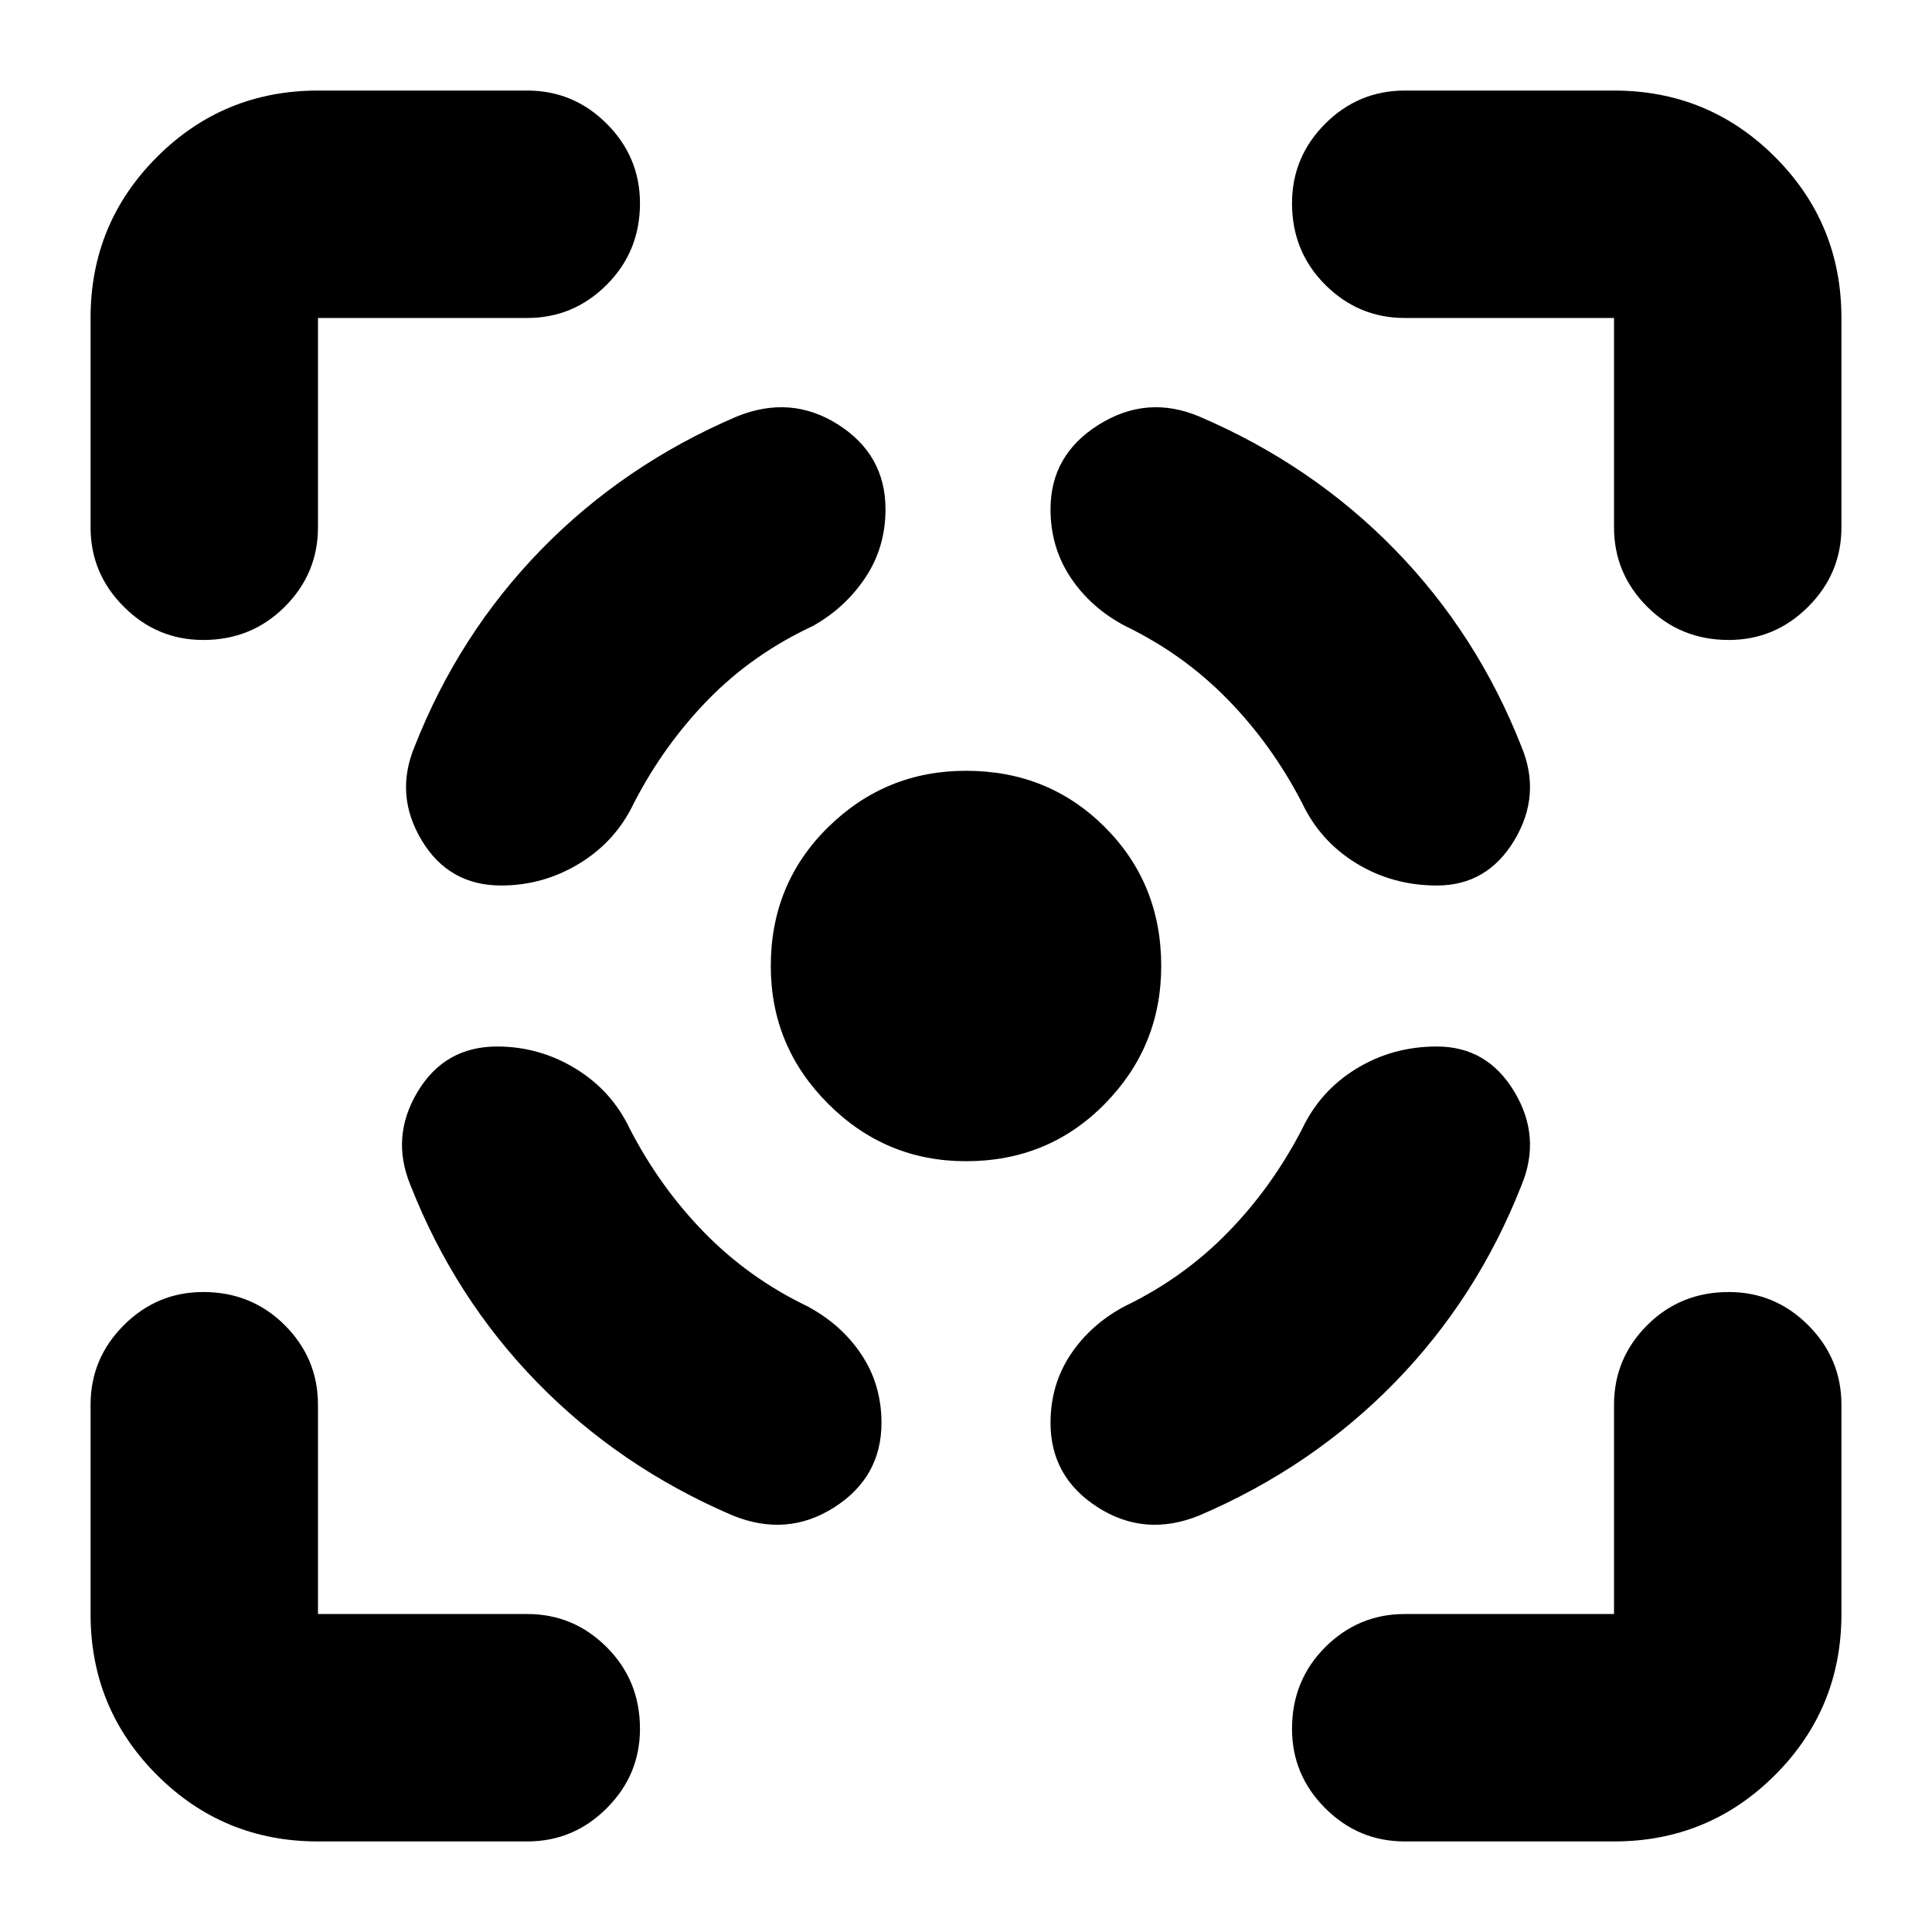 <svg xmlns="http://www.w3.org/2000/svg" height="24" width="24"><path d="M6.175 13q-.65 0-.987.562-.338.563-.088 1.163.55 1.4 1.575 2.45 1.025 1.05 2.425 1.65.675.275 1.263-.1.587-.375.587-1.05 0-.475-.25-.85t-.675-.6q-.725-.35-1.275-.913-.55-.562-.925-1.287-.225-.475-.675-.75Q6.7 13 6.175 13Zm.05-2q-.65 0-.987-.562-.338-.563-.088-1.163.55-1.4 1.575-2.45 1.025-1.05 2.425-1.65.675-.275 1.263.1.587.375.587 1.05 0 .475-.25.85t-.65.6q-.75.35-1.3.913-.55.562-.925 1.287-.225.475-.675.75-.45.275-.975.275ZM12 9.575q1.025 0 1.725.7.7.7.7 1.725 0 1-.7 1.712-.7.713-1.725.713-1 0-1.712-.713Q9.575 13 9.575 12q0-1.025.713-1.725.712-.7 1.712-.7ZM17.85 13q.625 0 .962.562.338.563.088 1.163-.55 1.4-1.575 2.45-1.025 1.05-2.425 1.65-.675.275-1.262-.1-.588-.375-.588-1.05 0-.475.25-.85t.675-.6q.725-.35 1.275-.913.55-.562.925-1.287.225-.475.675-.75.45-.275 1-.275Zm0-2q.625 0 .962-.562.338-.563.088-1.163-.55-1.4-1.575-2.45-1.025-1.05-2.425-1.65-.65-.275-1.25.1t-.6 1.05q0 .475.25.85t.675.6q.725.35 1.275.913.55.562.925 1.287.225.475.675.75.45.275 1 .275ZM6.55 3.95h-2.6v2.6q0 .575-.412.987-.413.413-1.013.413-.575 0-.987-.413-.413-.412-.413-.987v-2.6q0-1.175.825-2t2-.825h2.6q.575 0 .987.412.413.413.413.988 0 .6-.413 1.012-.412.413-.987.413Zm-2.6 18.925q-1.175 0-2-.825t-.825-2v-2.6q0-.575.413-.988.412-.412.987-.412.6 0 1.013.412.412.413.412.988v2.6h2.6q.575 0 .987.412.413.413.413 1.013 0 .575-.413.987-.412.413-.987.413Zm16.1 0h-2.6q-.575 0-.988-.413-.412-.412-.412-.987 0-.6.412-1.013.413-.412.988-.412h2.6v-2.6q0-.575.412-.988.413-.412 1.013-.412.575 0 .987.412.413.413.413.988v2.6q0 1.175-.825 2t-2 .825ZM17.45 3.95q-.575 0-.988-.413-.412-.412-.412-1.012 0-.575.412-.988.413-.412.988-.412h2.6q1.175 0 2 .825t.825 2v2.6q0 .575-.413.987-.412.413-.987.413-.6 0-1.013-.413-.412-.412-.412-.987v-2.6Z"/></svg>